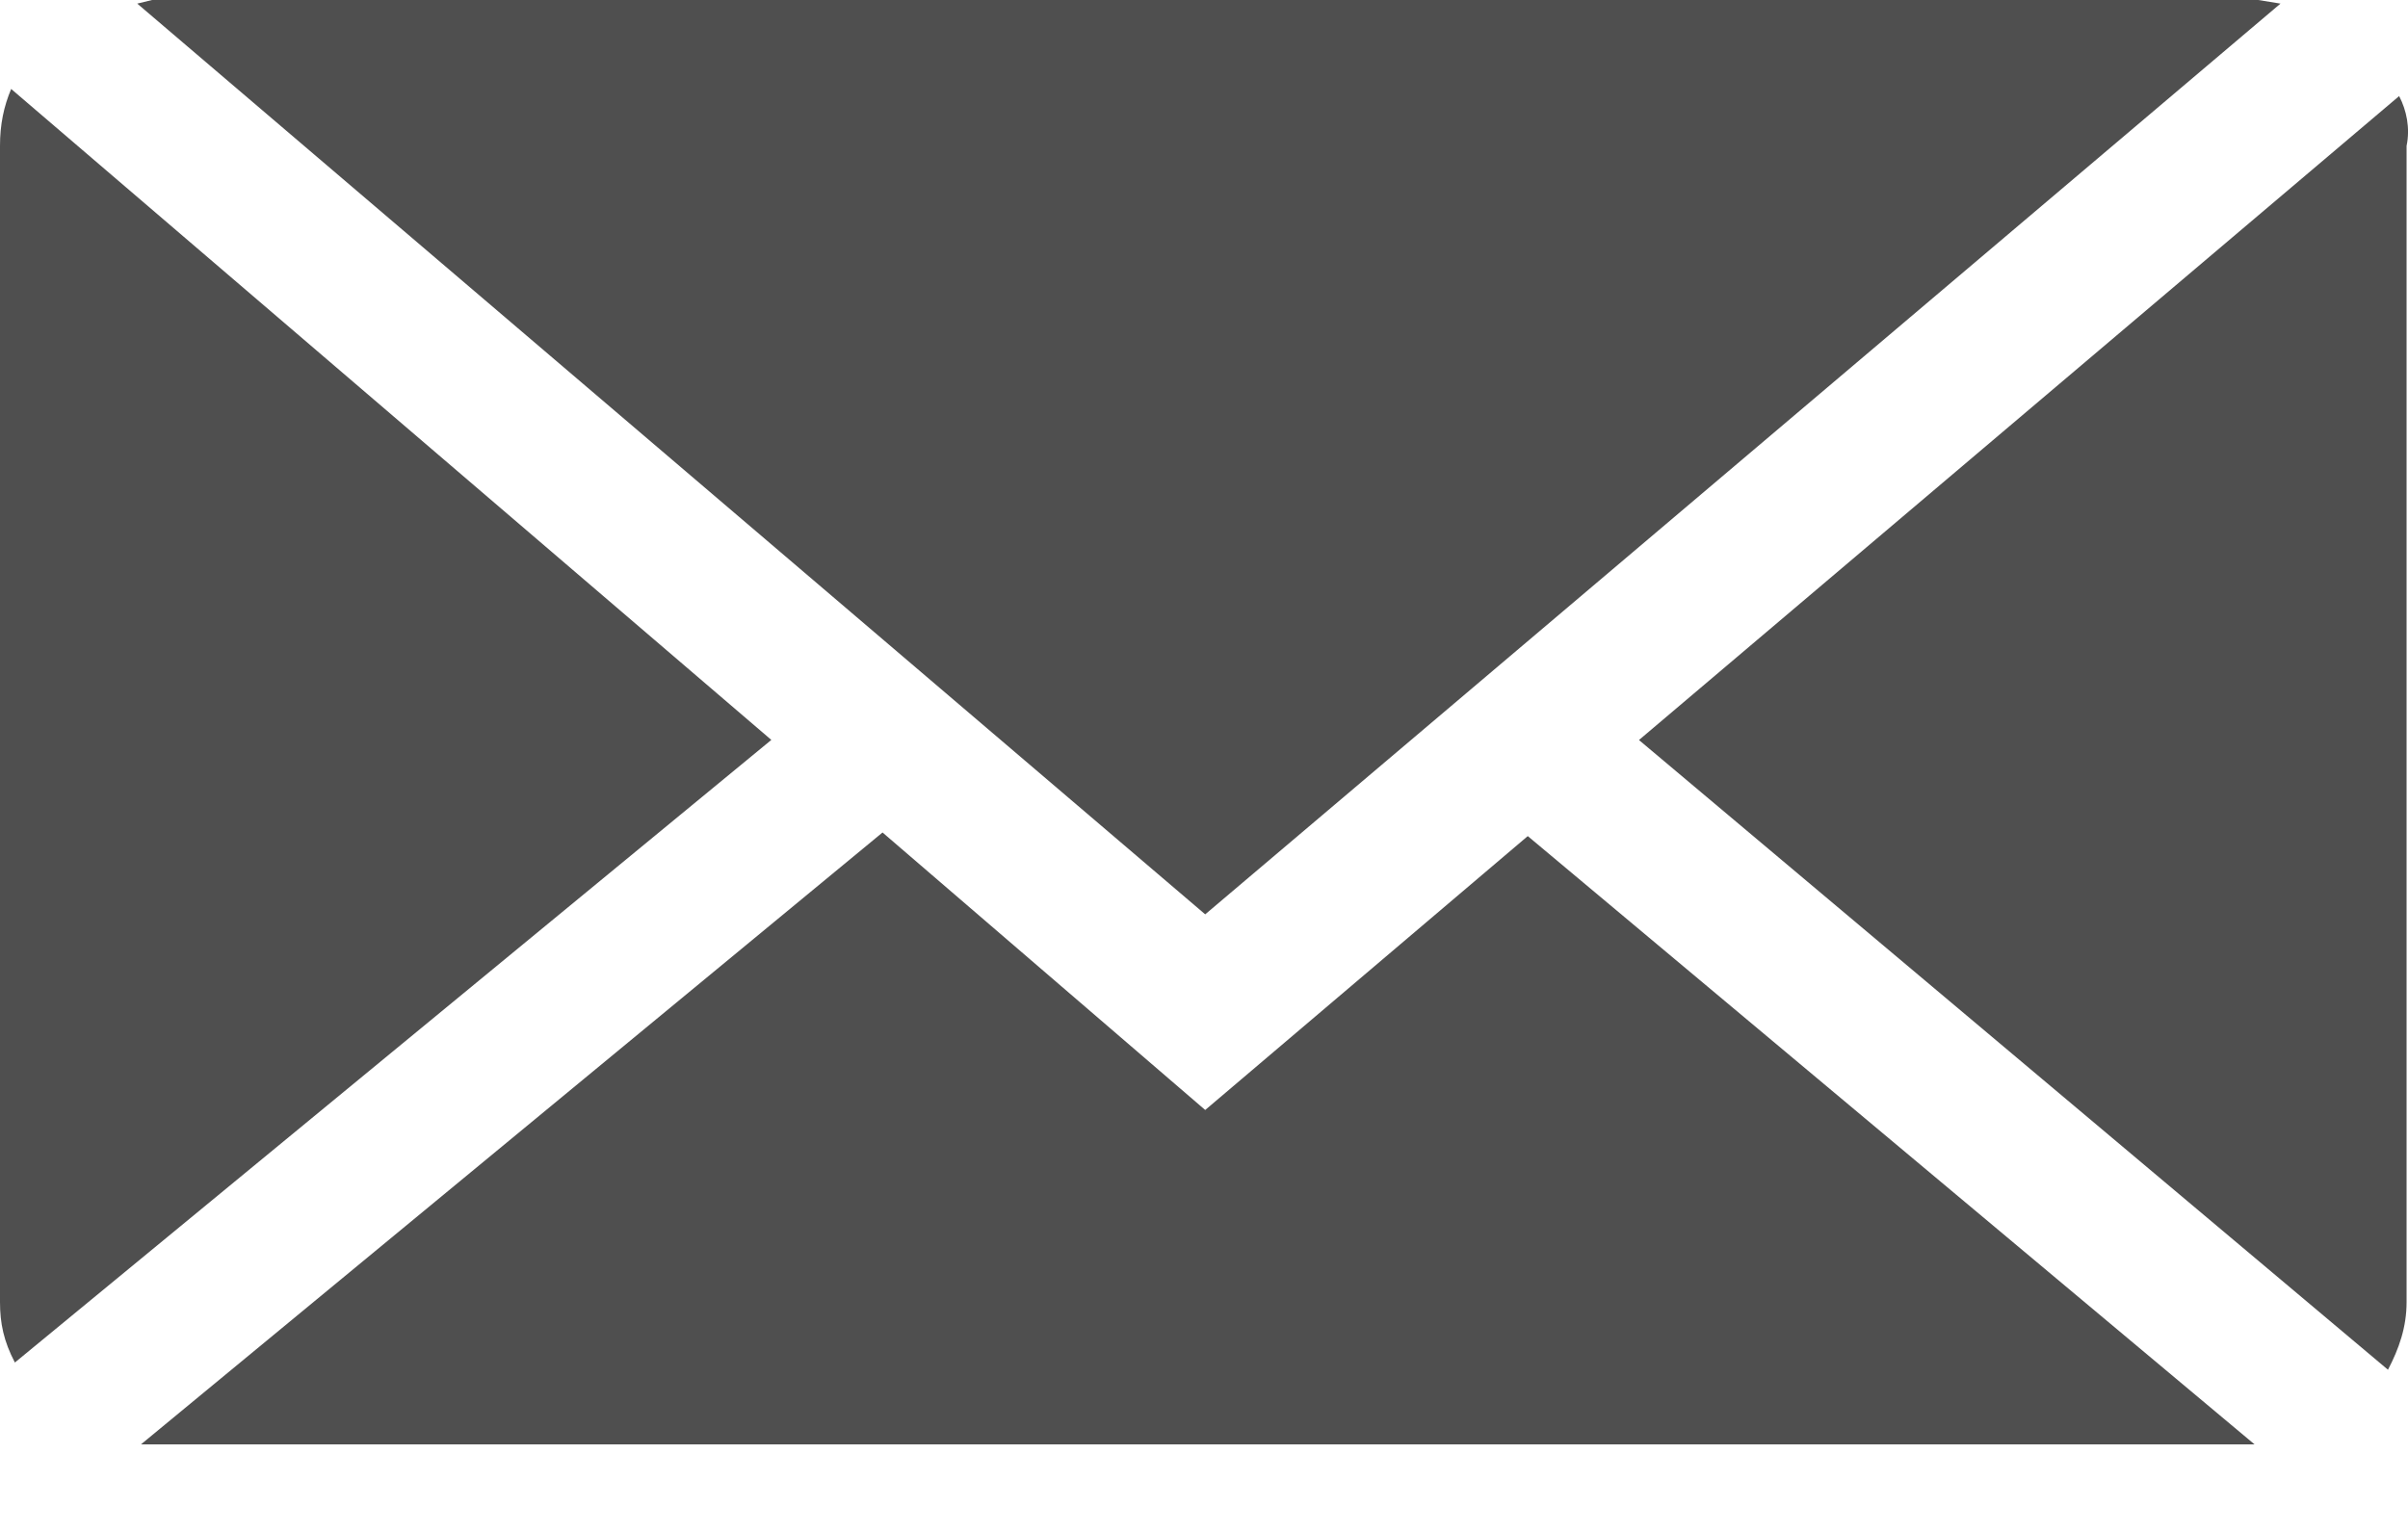 <svg width="22" height="14" viewBox="0 0 22 14" fill="none" xmlns="http://www.w3.org/2000/svg">
<path d="M20.835 0.033L20.632 0H1.389L1.254 0.033L11.011 8.356L20.835 0.033Z" fill="#4F4F4F"/>
<path d="M21.919 0.878L14.974 6.763L21.817 12.518C21.919 12.323 21.987 12.128 21.987 11.9V1.333C22.021 1.171 21.987 1.008 21.919 0.878Z" fill="#4F4F4F"/>
<path d="M0.102 0.813C0.034 0.975 0 1.138 0 1.333V11.899C0 12.094 0.034 12.257 0.136 12.452L7.047 6.762L0.102 0.813Z" fill="#4F4F4F"/>
<path d="M11.011 10.144L8.063 7.608L1.288 13.2H20.598L13.958 7.641L11.011 10.144Z" fill="#4F4F4F"/>
</svg>
